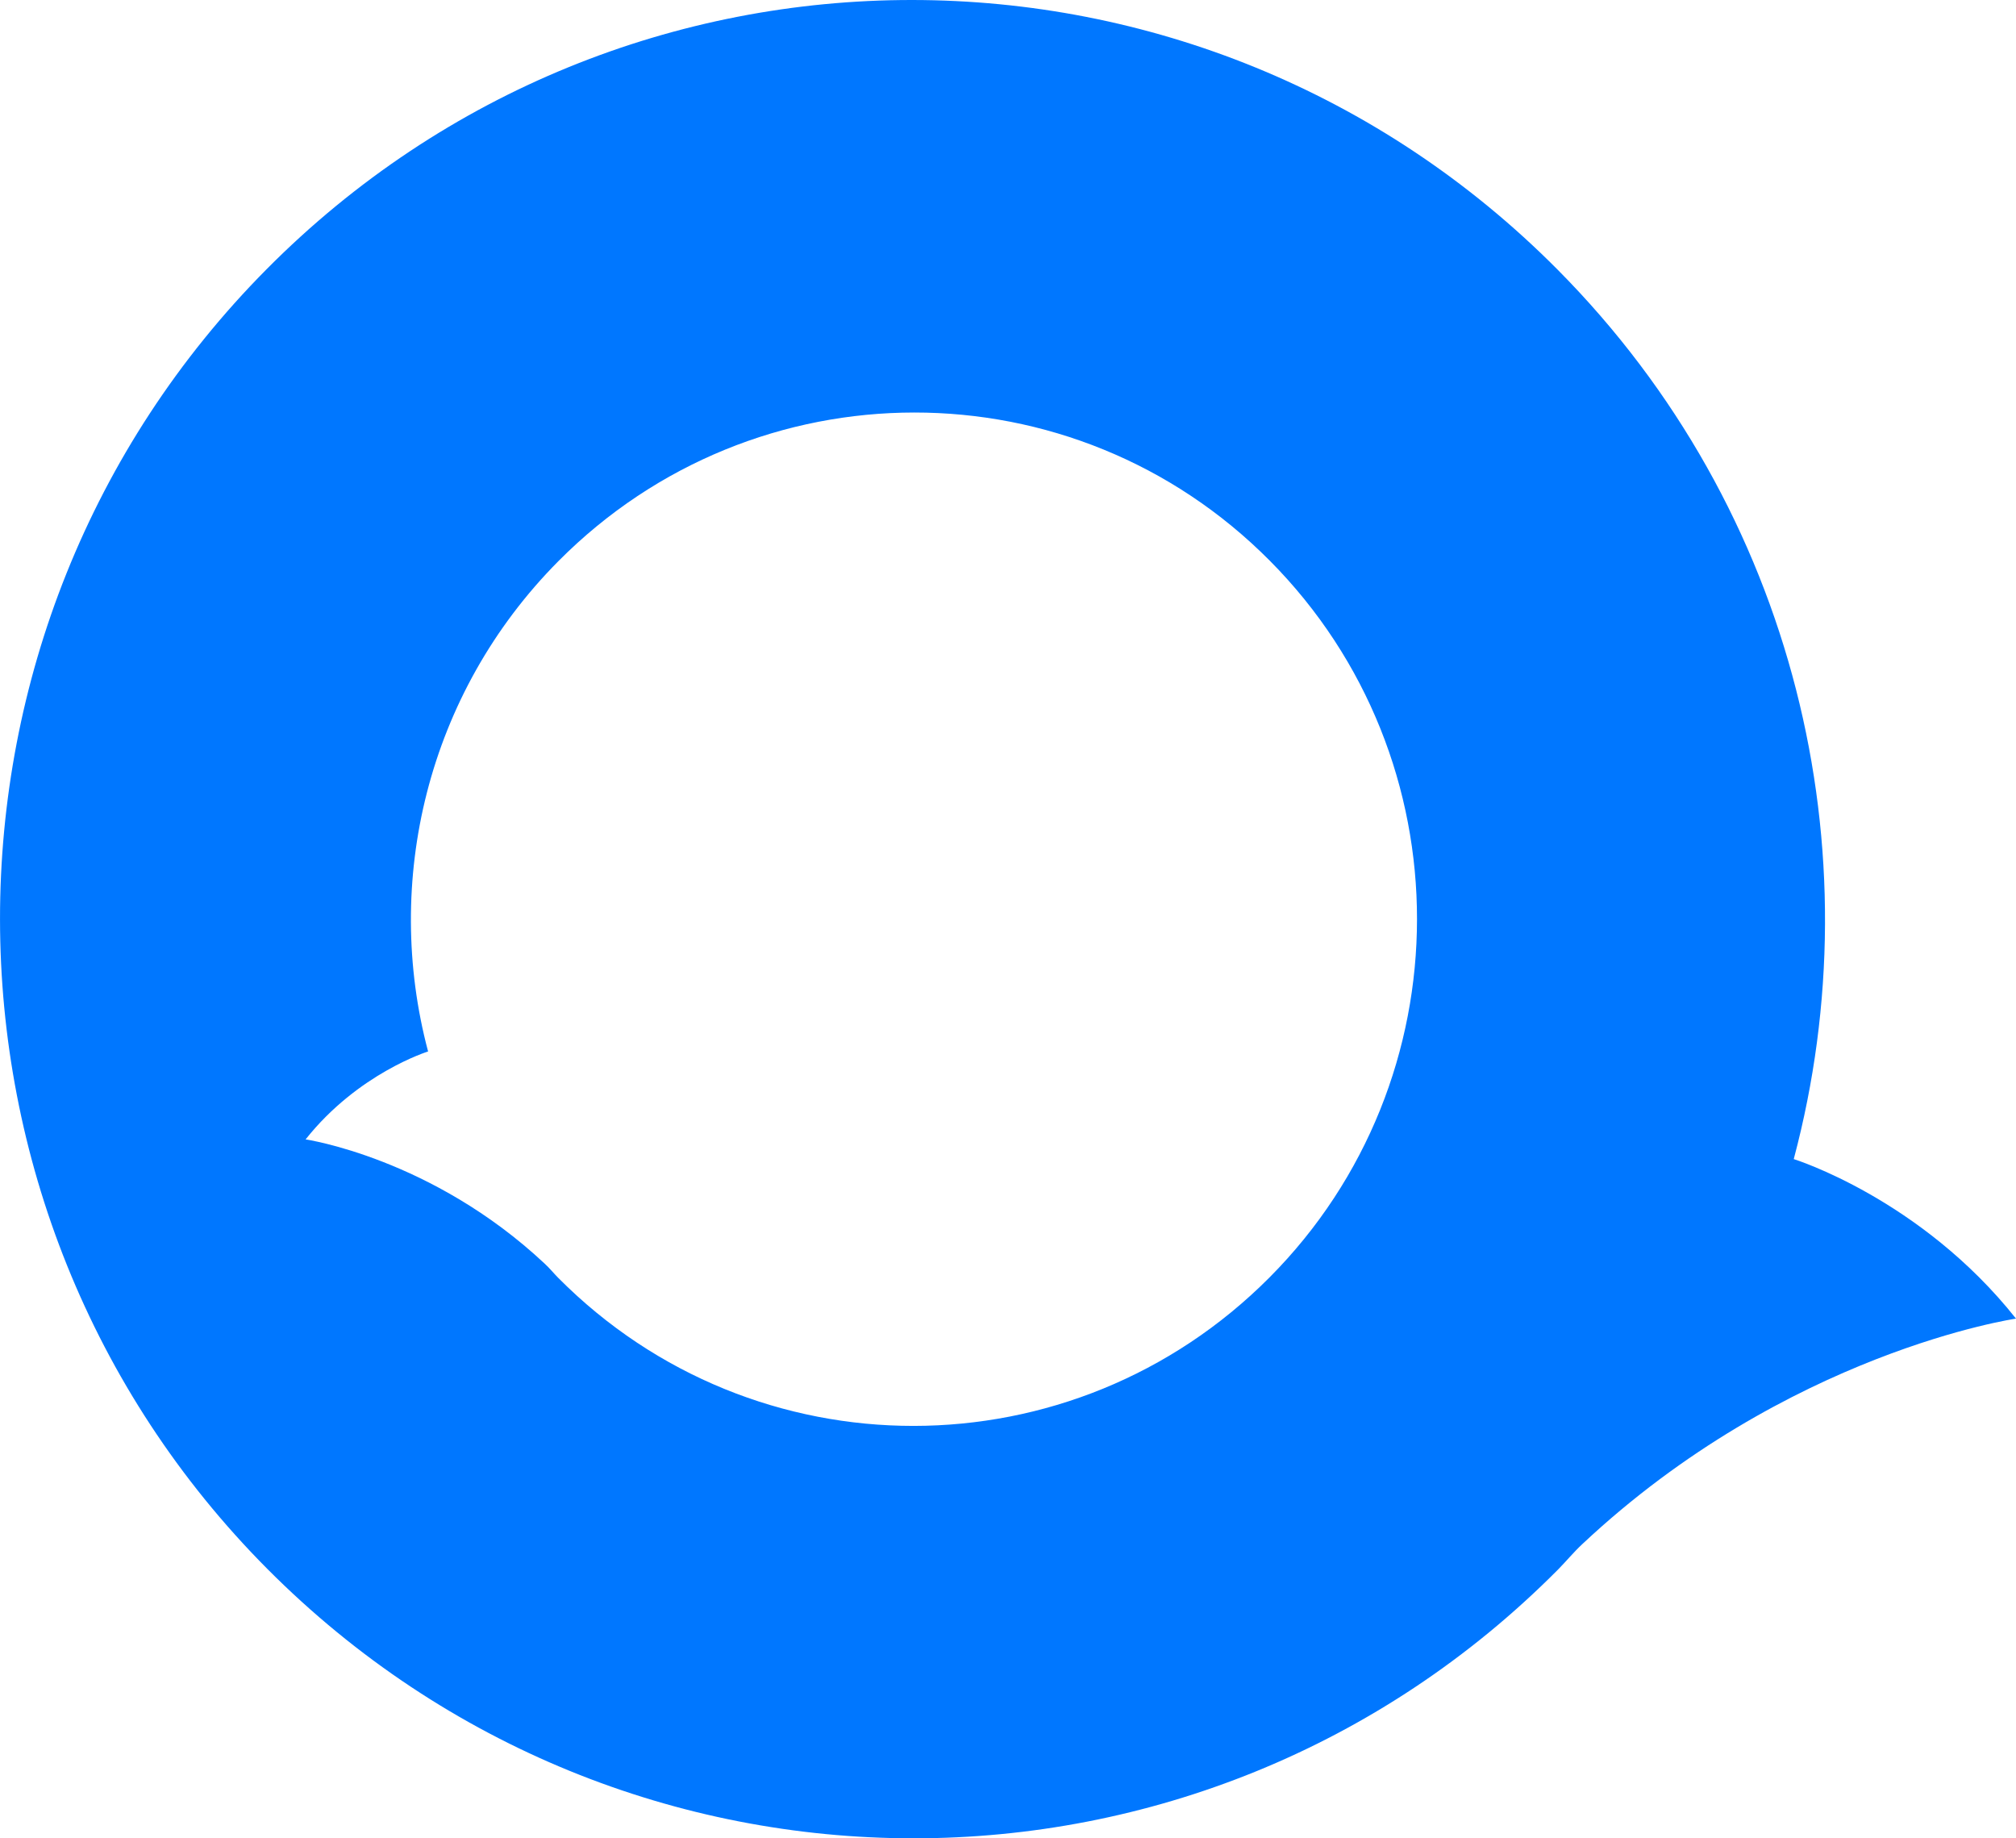 <?xml version="1.0" encoding="UTF-8"?>
<svg width="34px" height="31px" viewBox="0 0 34 31" version="1.1" xmlns="http://www.w3.org/2000/svg" xmlns:xlink="http://www.w3.org/1999/xlink">
    <defs></defs>
    <g id="Page-1" stroke="none" stroke-width="1" fill="none" fill-rule="evenodd">
        <g id="Sign-up---zapier" transform="translate(-21, -22)" fill="#0077FF">
            <g id="Nav-Bar" transform="translate(21, 22)">
                <path d="M9.413,21.547 C9.336,21.469 9.268,21.384 9.187,21.31 C7.282,19.524 5.154,19.214 5.154,19.214 C6.04,18.096 7.22,17.731 7.22,17.731 C7.22,17.73 7.219,17.729 7.219,17.728 C6.461,14.875 7.194,11.702 9.418,9.462 C12.733,6.124 18.106,6.12 21.417,9.457 C24.729,12.793 24.723,18.213 21.411,21.541 C18.093,24.876 12.724,24.882 9.413,21.547 M26.267,4.545 C20.253,-1.511 10.508,-1.516 4.5,4.536 C-1.507,10.587 -1.495,20.421 4.509,26.457 C10.53,32.507 20.269,32.518 26.277,26.467 C26.415,26.327 26.541,26.173 26.684,26.04 C30.14,22.798 34,22.236 34,22.236 C32.392,20.209 30.252,19.546 30.252,19.546 C30.252,19.545 30.253,19.543 30.253,19.541 C31.631,14.365 30.302,8.609 26.267,4.545" id="boon-icon"></path>
            </g>
        </g>
    </g>
</svg>
